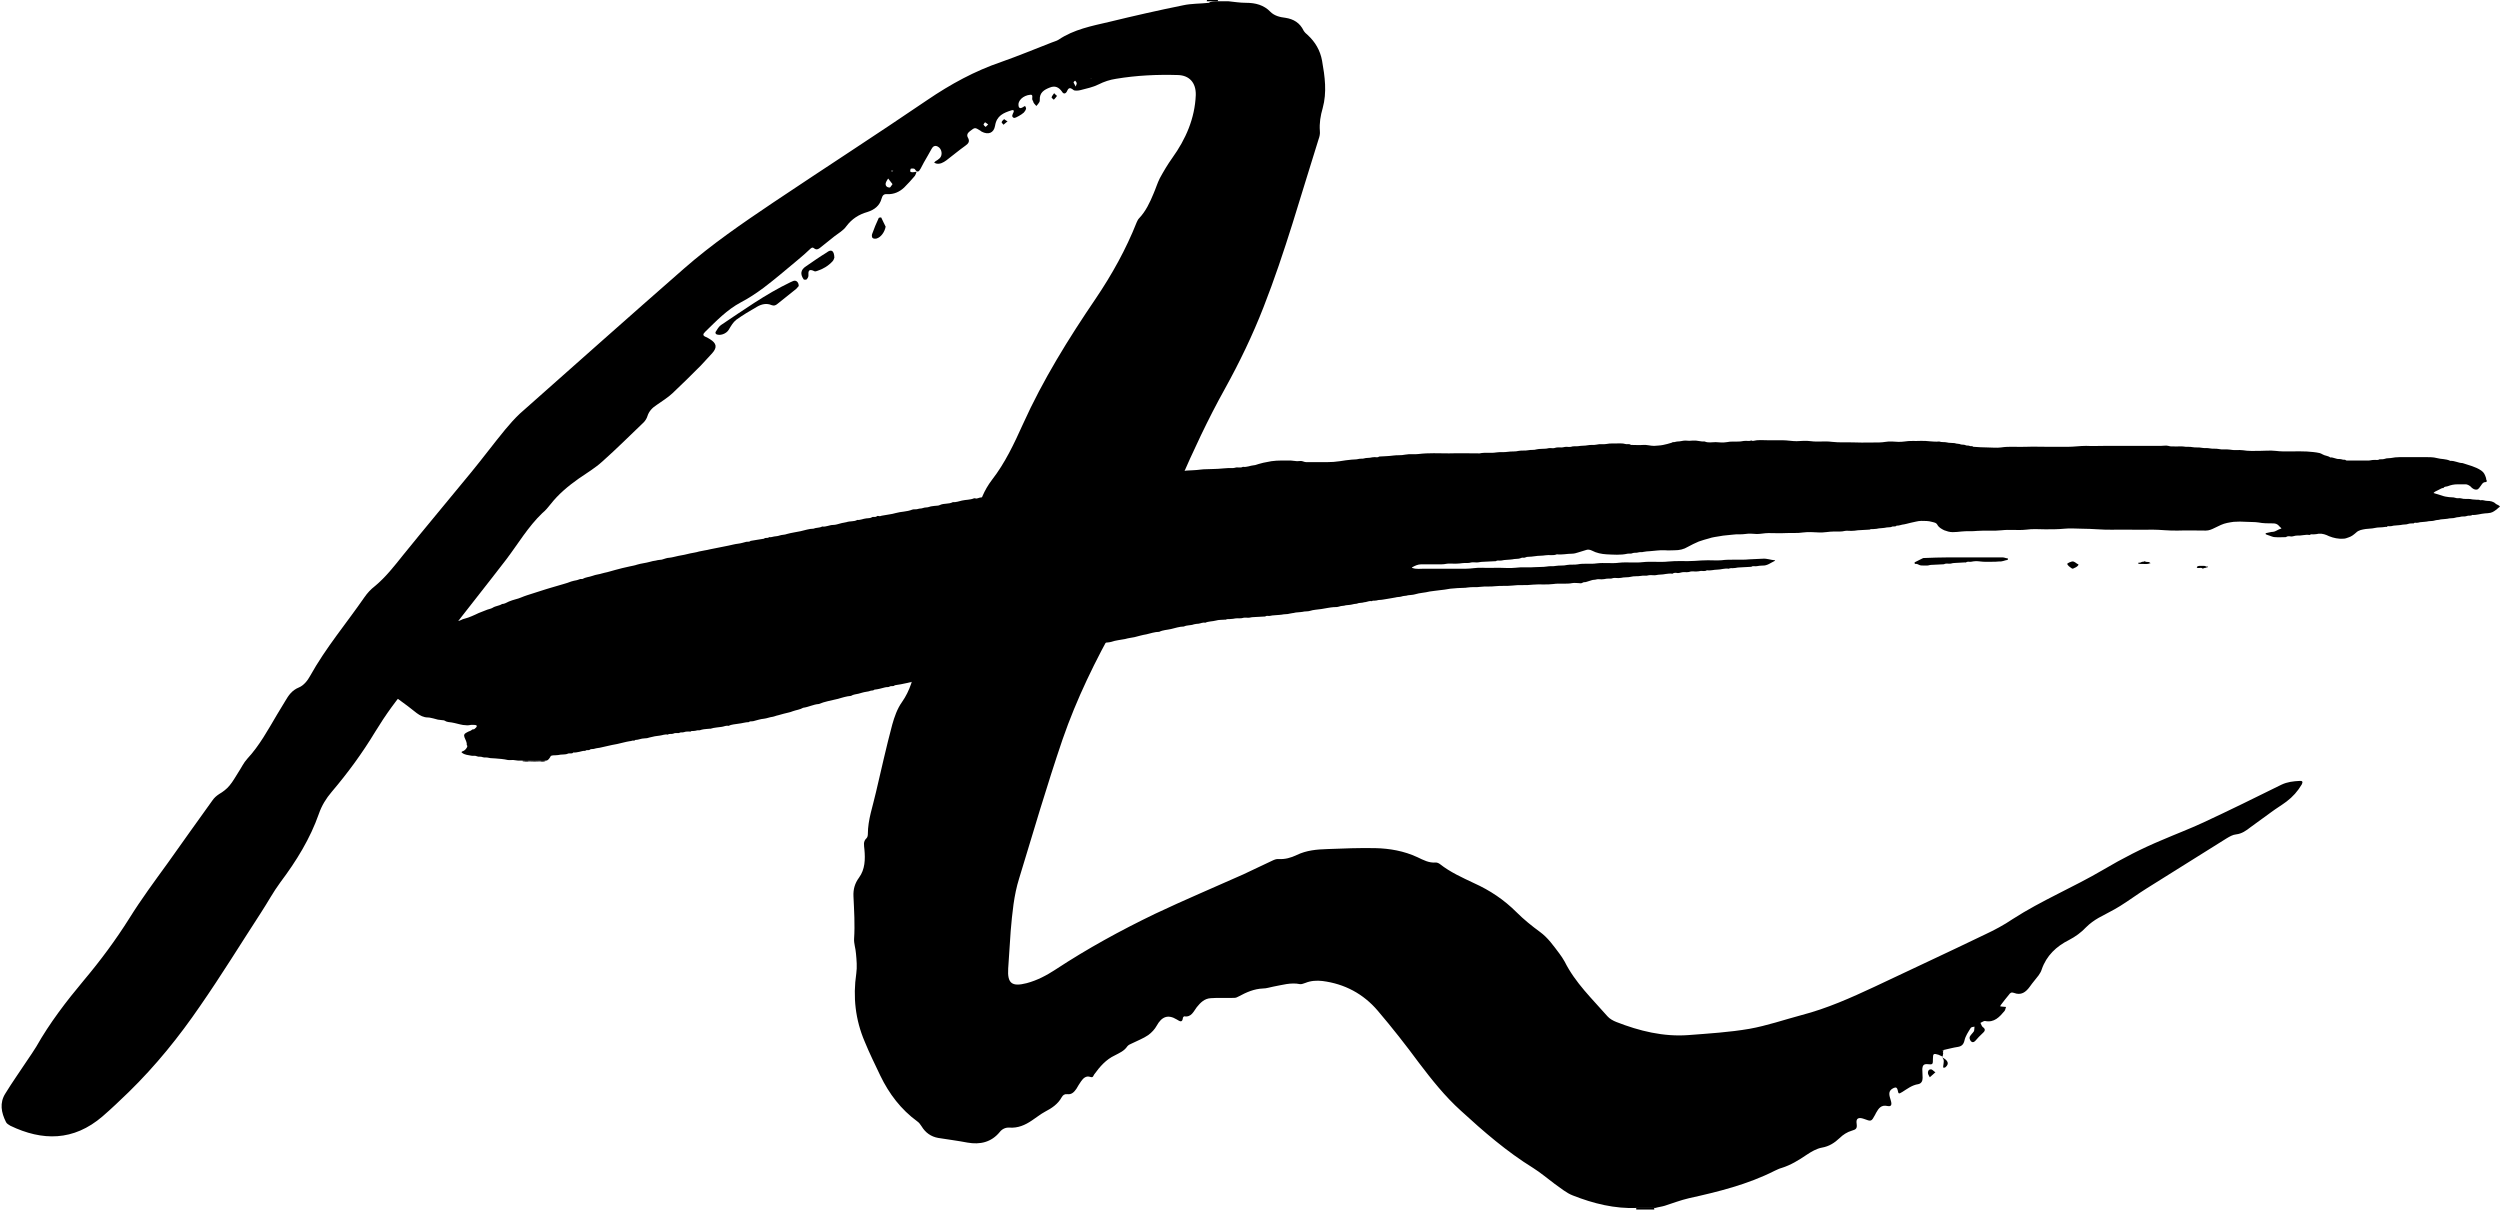 <?xml version="1.0" encoding="utf-8"?>
<!-- Generator: Adobe Illustrator 22.0.1, SVG Export Plug-In . SVG Version: 6.00 Build 0)  -->
<svg version="1.1" id="Layer_1" xmlns="http://www.w3.org/2000/svg" xmlns:xlink="http://www.w3.org/1999/xlink" x="0px" y="0px"
	 viewBox="0 0 799.7 386.9" style="enable-background:new 0 0 799.7 386.9;" xml:space="preserve">
<g id="squiggle">
	<path d="M523.4,386.9c0-0.2,0-0.3,0-0.5c1.9,0,3.9,0,5.8,0c0,0.1-0.1,0.2-0.1,0.3c0,0,0.1,0.1,0.1,0.2
		C527.3,386.9,525.4,386.9,523.4,386.9z"/>
	<path d="M386,0.4c0-0.1,0.1-0.3,0.1-0.4c1.1,0,2.2,0,3.4,0c0.1,0.1,0.1,0.2,0.2,0.4C388.5,0.4,387.3,0.4,386,0.4z"/>
	<path d="M389.7,0.4c1.1,0,2.1,0,3.2,0c1.9,0.2,3.8,0.5,5.7,0.5c3,0,5.7,0.7,7.8,2.9c1.3,1.3,3.1,1.7,4.8,1.9
		c2.6,0.4,4.6,1.6,5.8,4.1c0.3,0.5,0.8,1,1.3,1.4c2.4,2.2,4,4.9,4.6,8.2c0.9,5.1,1.6,10.1,0.2,15.2c-0.7,2.4-1.1,4.8-0.9,7.3
		c0.1,0.9-0.1,1.8-0.4,2.6c-5.7,18-10.7,36.1-17.6,53.7c-3.5,9-7.7,17.7-12.4,26.2c-5.4,9.7-10.1,19.8-14.5,29.9
		c-4.4,9.9-9,19.7-13.5,29.6c-1.1,2.4-1.9,4.9-2.9,7.3c-1.2,2.7-2.2,5.5-3.7,8c-6.8,12-12.8,24.3-17.3,37.3
		c-5,14.7-9.4,29.7-13.9,44.5c-1.7,5.4-2.2,11.1-2.7,16.8c-0.3,4-0.5,8-0.8,12c-0.3,4.8,1.2,5.9,5.9,4.7c3.4-0.9,6.4-2.5,9.3-4.4
		c10.2-6.7,20.8-12.5,31.8-17.8c9.3-4.4,18.8-8.4,28.2-12.6c3.1-1.4,6.2-3,9.3-4.4c0.6-0.3,1.4-0.6,2-0.5c2.1,0.1,3.9-0.4,5.8-1.3
		c3.1-1.5,6.4-1.8,9.8-1.9c5.1-0.2,10.2-0.4,15.3-0.3c4.6,0.1,9.2,0.9,13.5,2.9c1.9,0.9,3.7,1.9,5.9,1.7c0.4,0,0.9,0.2,1.3,0.5
		c3.3,2.6,7.1,4.3,10.9,6.1c5.1,2.3,9.6,5.3,13.6,9.3c2.3,2.3,4.9,4.4,7.5,6.3c2.6,1.9,4.3,4.4,6.2,6.9c0.6,0.8,1.2,1.7,1.7,2.6
		c3.4,6.8,8.8,11.9,13.7,17.5c0.7,0.8,1.8,1.4,2.8,1.8c7.4,2.9,15.1,4.8,23.1,4.2c6.5-0.5,13.1-0.9,19.5-2c5.6-1,11.1-2.9,16.7-4.4
		c8.1-2.1,15.7-5.5,23.2-9c11.8-5.6,23.7-11.1,35.5-16.8c3-1.4,6-3,8.8-4.9c9.3-6,19.5-10.2,29-15.8c6.1-3.6,12.3-6.8,18.8-9.5
		c4.4-1.9,8.9-3.6,13.2-5.6c8.4-3.9,16.7-8,25-12.1c1.9-0.9,3.8-1.1,5.8-1.2c0.9-0.1,1.1,0.3,0.7,1.1c-1.3,2.2-2.9,4-4.9,5.5
		c-1.6,1.2-3.3,2.2-4.9,3.4c-2.2,1.6-4.4,3.2-6.6,4.8c-1.4,1.1-2.8,2.1-4.6,2.3c-1.1,0.1-2.1,0.7-3.1,1.3
		c-8.5,5.3-16.9,10.6-25.4,15.9c-2.9,1.8-5.7,3.9-8.6,5.7c-2.2,1.4-4.6,2.5-6.9,3.8c-1.4,0.8-2.8,1.8-4,3c-1.6,1.7-3.4,3-5.5,4.1
		c-4,2-7.2,5-8.7,9.4c-0.2,0.7-0.6,1.3-1,1.9c-0.9,1.2-1.9,2.3-2.8,3.6c-1.3,1.8-2.8,2.9-5.1,2c-0.8-0.3-1.2,0-1.6,0.6
		c-0.9,1.1-1.8,2.2-2.6,3.3c-0.1,0.1-0.1,0.3-0.2,0.4c0.2,0,0.5,0.1,0.7,0.1c0.4,0,0.8,0.1,1.2,0.1c-0.2,0.4-0.2,0.9-0.5,1.3
		c-1.6,1.9-3.3,3.8-6.2,3.2c-0.4-0.1-1,0.4-1.5,0.6c0.2,0.4,0.4,1,0.7,1.3c0.9,0.6,0.9,1.2,0.1,1.9c-0.9,0.8-1.7,1.7-2.5,2.6
		c-0.5,0.5-1,0.5-1.4,0c-0.3-0.4-0.5-1-0.3-1.4c0.3-0.6,0.9-1.1,1.3-1.7c0.2-0.4,0.1-1,0.2-1.5c-0.4,0.1-1,0.1-1.2,0.4
		c-0.8,1.3-1.7,2.6-2,4c-0.3,1.3-0.9,1.9-2.2,2.1c-1.4,0.2-2.8,0.6-4.2,0.9c-0.7,0.1-1.1,0.3-0.4,1c-0.1,0.4-0.1,0.8-0.2,1.2l0,0
		c-0.4-0.2-0.8-0.4-1.3-0.6c-1.6-0.5-1.8-0.4-1.8,1.3c0,1.8,0,1.9-1.8,1.7c-1.3-0.1-1.5,0.6-1.6,1.5c0,1,0.1,1.9,0.1,2.9
		c0,1-0.4,1.8-1.4,2c-2,0.3-3.5,1.5-5.1,2.5c-1.2,0.7-1.2,0.7-1.5-0.7c-0.2-0.7-0.5-0.9-1.2-0.6c-1.3,0.6-1.7,1.4-1.3,2.9
		c0.1,0.5,0.3,0.9,0.4,1.4c0.3,1.2,0,1.7-1.1,1.5c-2.1-0.5-2.9,0.8-3.7,2.2c-0.1,0.2-0.2,0.4-0.3,0.6c-1.2,2.2-1.2,2.2-3.6,1.3
		c-1.7-0.6-2.6-0.2-2.3,1.6c0.2,1.5-0.2,1.8-1.6,2.2c-1.4,0.4-2.8,1.3-3.8,2.3c-1.7,1.6-3.4,2.7-5.7,3.1c-1.7,0.3-3.4,1.3-4.9,2.3
		c-2.5,1.7-5.1,3.3-8,4.2c-0.8,0.2-1.5,0.6-2.2,0.9c-8.7,4.4-18,6.7-27.5,8.8c-2.6,0.6-5.2,1.6-7.7,2.4c-1,0.3-2,0.4-3,0.7
		c-1.9,0-3.9,0-5.8,0c-7.2,0.3-14-1.4-20.6-4c-2.1-0.8-3.9-2.4-5.8-3.7c-2.3-1.7-4.5-3.6-6.9-5.1c-8.4-5.2-15.8-11.6-23.1-18.3
		c-5.1-4.6-9.3-9.9-13.4-15.3c-4.2-5.7-8.6-11.3-13.2-16.7c-4.6-5.4-10.6-8.6-17.7-9.5c-1.8-0.2-3.7-0.1-5.4,0.6
		c-0.6,0.2-1.3,0.5-1.8,0.4c-2.9-0.6-5.7,0.3-8.5,0.8c-1.1,0.2-2.2,0.6-3.3,0.6c-2.8,0.1-5.3,1.2-7.7,2.5c-0.5,0.3-1,0.5-1.5,0.5
		c-2.5,0.1-5-0.1-7.5,0.1c-2,0.1-3.3,1.4-4.5,2.9c-1,1.3-1.7,3.3-4,2.9c-0.1,0-0.4,0.3-0.4,0.4c-0.2,1.8-1,1.2-2,0.6
		c-2.8-1.7-4.8-0.9-6.4,2c-0.6,1.1-1.6,2.2-2.7,3c-1.6,1.1-3.5,1.8-5.3,2.7c-0.5,0.2-1.1,0.5-1.4,0.9c-1,1.5-2.5,2.1-4,2.9
		c-2.8,1.3-4.8,3.6-6.6,6.1c-0.3,0.4-0.3,1.1-1.2,0.8c-1.4-0.5-2.3,0.4-3,1.4c-0.6,0.8-1,1.6-1.5,2.4c-0.7,1-1.5,1.9-2.9,1.7
		c-0.9-0.1-1.4,0.3-1.8,1c-1.2,2.2-3.2,3.5-5.3,4.6c-1.5,0.8-2.8,1.9-4.2,2.8c-2.2,1.5-4.5,2.5-7.2,2.3c-1.3-0.1-2.4,0.5-3.1,1.4
		c-2.7,3.3-6.3,4.1-10.3,3.4c-3.1-0.6-6.3-1-9.4-1.5c-2.3-0.4-4.1-1.7-5.3-3.7c-0.4-0.6-0.8-1.2-1.4-1.6c-5.2-3.8-9-8.8-11.8-14.6
		c-1.7-3.6-3.5-7.2-5-10.9c-3-7-3.8-14.3-2.7-21.8c0.3-2.1,0.1-4.3-0.1-6.4c-0.1-1.6-0.7-3.2-0.6-4.7c0.3-4.6,0-9.1-0.2-13.6
		c-0.1-2.2,0.4-4.1,1.8-6c1.9-2.6,2-5.8,1.7-9c-0.1-1.3-0.5-2.5,0.7-3.6c0.3-0.3,0.4-0.9,0.4-1.3c0-4.6,1.6-8.9,2.6-13.4
		c1.7-7.2,3.3-14.5,5.2-21.6c0.7-2.5,1.6-5.1,3.1-7.2c2.6-3.7,3.8-7.9,4.4-12.3c0.3-2.5,1.1-4.8,2.9-6.7c1.5-1.6,2-3.5,0.9-5.5
		c-0.5-0.9-0.2-1.5,0.5-2c4.6-3.7,6.5-9,7.7-14.5c0.3-1.4,0.9-2.7,1.5-4c1.8-3.8,3.8-7.6,5.5-11.4c0.5-1.1,0.5-2.5,0.7-3.8
		c0.7-4,2.2-7.6,4.7-10.9c4.2-5.4,7.1-11.6,9.9-17.8c6.4-14.2,14.6-27.4,23.3-40.2c5.2-7.7,9.7-15.8,13.1-24.4
		c0.2-0.4,0.4-0.9,0.7-1.2c2.2-2.3,3.5-5.1,4.7-8c0.7-1.6,1.2-3.3,2-4.9c1.2-2.2,2.5-4.4,4-6.5c4.3-6,7.2-12.6,7.5-20.1
		c0.1-4-2.1-6.3-5.7-6.4c-6.6-0.2-13.2,0.1-19.8,1.2c-2,0.3-3.8,0.9-5.6,1.8c-1.8,0.9-3.8,1.3-5.7,1.8c-0.7,0.2-1.9,0.3-2.3,0
		c-1.1-0.9-1.6-0.8-2.1,0.4c-0.4,0.8-1.1,1-1.6,0.1c-1-1.4-2.2-2-3.9-1.3c-1.8,0.7-3.3,1.6-3.2,3.9c0,0.2,0,0.5-0.1,0.7
		c-0.3,0.5-0.6,0.9-1,1.3c-0.3-0.4-0.7-0.7-0.9-1.1c-0.1-0.2-0.1-0.5-0.3-0.7c-0.4-0.6,0.4-1.9-0.7-1.8c-2.4,0.2-4.1,2-3.8,3.5
		c0.1,0.8,0.6,1,1.4,0.5c0.2-0.2,0.5-0.3,0.7-0.4c0.1,0.3,0.4,0.6,0.3,0.9c-0.1,0.4-0.4,0.9-0.7,1.2c-0.5,0.4-1,0.8-1.6,1.1
		c-0.5,0.3-1.3,0.7-1.6,0.6c-0.9-0.4-0.4-1.1-0.1-1.8c0.3-0.7-0.2-0.8-0.7-0.6c-2.5,0.8-4.7,1.7-5.2,4.9c-0.4,2.4-2.2,3-4.3,1.9
		c-0.1-0.1-0.3-0.2-0.4-0.3c-1.8-1.1-1.7-1.1-3.4,0.2c-0.8,0.6-1,1.3-0.6,2c0.7,1.2,0.2,1.9-0.8,2.6c-2.1,1.5-4,3.1-6.1,4.7
		c-1,0.7-2,1.3-3.3,1c-0.2-0.1-0.4-0.2-0.6-0.3c0.1-0.1,0.3-0.3,0.4-0.4c0.5-0.3,1-0.6,1.4-1c1-1,0.7-3-0.6-3.7
		c-0.9-0.5-1.6-0.1-2,0.7c-0.8,1.4-1.6,2.9-2.5,4.4c-0.3,0.6-0.7,1.3-1,1.9c-0.5,0.9-1,1.5-1.8,0.3c-0.1-0.2-0.4-0.3-0.6-0.3
		c-0.3,0-0.7,0-0.8,0.1c-0.1,0.2-0.2,0.6-0.1,0.9c0,0.1,0.4,0.2,0.7,0.2c0.4,0,0.9-0.1,1.3-0.2c-0.2,0.5-0.3,1-0.6,1.4
		c-1.1,1.3-2.2,2.5-3.4,3.7c-1.5,1.4-3.3,2.2-5.4,2.1c-1-0.1-1.5,0.3-1.8,1.4c-0.6,2.3-2.3,3.6-4.5,4.3c-2.8,0.8-5,2.2-6.8,4.6
		c-0.9,1.3-2.5,2.2-3.8,3.2c-1.5,1.2-3,2.4-4.5,3.6c-0.6,0.5-1.2,0.8-1.9,0.3c-0.4-0.3-0.6-0.5-1.2,0c-1.4,1.3-2.8,2.6-4.3,3.8
		c-3.6,3-7.1,6-10.8,8.8c-2.3,1.7-4.7,3.3-7.2,4.6c-4.5,2.4-7.9,6-11.4,9.4c-0.7,0.7-1,1.2,0.2,1.7c0.4,0.2,0.9,0.4,1.3,0.7
		c2.1,1.3,2.4,2.6,0.7,4.5c-1.2,1.3-2.4,2.6-3.6,3.9c-3,3-6,6-9.1,8.9c-1.5,1.4-3.3,2.5-5,3.7c-1.4,0.9-2.5,2-3,3.6
		c-0.2,0.7-0.7,1.5-1.2,2c-4.4,4.2-8.7,8.5-13.2,12.5c-2.3,2.1-5,3.7-7.6,5.5c-3.4,2.4-6.5,5-9,8.2c-0.8,1-1.6,2-2.6,2.8
		c-4.6,4.4-7.8,9.9-11.6,14.9c-6.3,8.2-12.7,16.2-19,24.4c-3.3,4.2-6.4,8.5-9.7,12.8c-0.6,0.8-1.2,1.7-1.9,2.5
		c-4.3,4.8-8,10-11.3,15.4c-4.1,6.8-8.8,13.2-13.9,19.2c-1.8,2.1-3.2,4.4-4.1,7c-2.8,8-7.2,15.1-12.3,21.9c-2.3,3.1-4.1,6.5-6.2,9.7
		c-6.5,10-12.7,20.1-19.5,29.9c-6.7,9.8-14.2,19.1-22.8,27.5c-2.8,2.7-5.5,5.3-8.4,7.8c-9.3,8-19.3,7.9-29.5,3
		c-0.5-0.3-1.2-0.7-1.4-1.2c-1.5-3-2.1-6.1-0.2-9.1c2.2-3.6,4.7-7.1,7-10.6c1-1.5,2-2.9,2.9-4.4c4.3-7.6,9.6-14.5,15.2-21.2
		c5.3-6.3,10.2-12.9,14.6-19.9c3.8-6.1,8.1-11.9,12.3-17.7c4.7-6.7,9.5-13.3,14.2-19.9c0.6-0.9,1.3-1.5,2.2-2.1
		c1.2-0.7,2.4-1.6,3.3-2.7c1.1-1.3,1.9-2.8,2.8-4.2c1-1.5,1.7-3.1,2.9-4.4c3.9-4.2,6.6-9.2,9.5-14.1c0.9-1.4,1.7-2.9,2.6-4.3
		c1.1-1.9,2.2-3.5,4.4-4.4c1.5-0.6,2.8-2.2,3.6-3.7c5-9,11.6-16.8,17.4-25.2c0.9-1.3,2-2.5,3.3-3.5c3.5-2.9,6.2-6.4,9-9.9
		c7.2-8.9,14.5-17.6,21.8-26.5c3.7-4.5,7.2-9.2,10.9-13.7c1.5-1.8,3-3.5,4.7-5.1c17.5-15.5,34.9-31,52.5-46.4
		c8.9-7.8,18.7-14.5,28.5-21.1c16.4-11,33-21.7,49.3-32.8c7.5-5.1,15.2-9.3,23.7-12.2c5.4-1.9,10.7-4.1,16.1-6.2
		c0.7-0.3,1.6-0.5,2.2-0.9c4.9-3.3,10.6-4.4,16.2-5.7c7.8-1.9,15.7-3.7,23.6-5.3c2.7-0.6,5.6-0.5,8.3-0.8
		C387.3,0.4,388.5,0.4,389.7,0.4z M285.5,58.9c-0.5-0.6-0.9-1.2-1.4-1.8c-0.3,0.5-0.7,1-0.8,1.6c-0.1,0.9,0.6,1.3,1.3,1.3
		C284.8,60,285.1,59.4,285.5,58.9z M344.1,27.7c0.2-0.7,0.4-0.9,0.3-1.2c-0.1-0.3-0.3-0.5-0.5-0.7c-0.2,0.2-0.5,0.4-0.5,0.5
		C343.5,26.7,343.8,27,344.1,27.7z M315.1,39.1c-0.2,0.3-0.5,0.6-0.5,0.7c0.1,0.3,0.4,0.6,0.7,0.8c0.3-0.3,0.5-0.5,0.8-0.8
		C315.8,39.6,315.5,39.4,315.1,39.1z M285.7,54.6c-0.2-0.1-0.4-0.1-0.5-0.1c-0.1,0-0.2,0.3-0.1,0.3c0.1,0.1,0.3,0.2,0.5,0.2
		C285.6,54.9,285.6,54.8,285.7,54.6z M349,25.1l-0.1,0.1l0.2,0L349,25.1z"/>
	<path d="M619.1,343c-0.7,0.6-1.2,1.1-1.8,1.6c-0.2-0.5-0.6-0.9-0.6-1.4c0-0.6,0.3-1.3,1.2-1.1C618.3,342.3,618.6,342.7,619.1,343z"
		/>
	<path d="M621.2,338.2c2,1,2.4,2.1,1.1,3.2c-0.1,0.1-0.4,0.1-0.6,0.2c0-0.2-0.2-0.4-0.1-0.6C621.7,340,622.1,339,621.2,338.2
		C621.2,338.1,621.2,338.2,621.2,338.2z"/>
	<path d="M621.3,336.9c-0.7-0.7-0.3-0.9,0.4-1C621.6,336.3,621.5,336.6,621.3,336.9z"/>
	<path d="M255.5,91.5c-0.2,0.2-0.5,0.6-0.8,0.9c-2,1.6-4,3.2-6,4.8c-0.6,0.5-1.1,0.7-1.9,0.4c-1.6-0.7-3.2-0.3-4.6,0.5
		c-2.3,1.3-4.6,2.7-6.7,4.2c-1,0.8-1.7,2-2.4,3.2c-0.8,1.3-2.8,2-4,1.4c-0.2-0.1-0.3-0.6-0.2-0.7c0.5-0.8,1-1.7,1.7-2.2
		c7.2-4.8,14.3-9.9,22.2-13.7c0.3-0.1,0.6-0.3,0.9-0.4C254.6,89.5,255.5,90.2,255.5,91.5z"/>
	<path d="M266.9,82.4c-0.1,0.2-0.2,0.8-0.6,1.2c-1.4,1.5-3.1,2.5-5,3.1c-0.3,0.1-0.7,0.2-0.9,0c-1.7-0.8-1.9,0-1.8,1.5
		c0,0.4-0.3,0.9-0.6,1.2c-0.1,0.1-0.8,0.1-0.9,0c-1.2-1.7-1-3.1,0.7-4.2c2.2-1.5,4.3-3,6.6-4.4C265.9,79.6,266.8,80.1,266.9,82.4z"
		/>
	<path d="M283.3,72.5c-0.3,1.7-1.5,3.4-2.9,3.8c-0.4,0.1-1,0.1-1.3-0.2c-0.2-0.2-0.3-0.9-0.1-1.3c0.6-1.7,1.3-3.4,2.1-5.1
		c0.1-0.1,0.8-0.2,0.8-0.1C282.4,70.6,282.8,71.6,283.3,72.5z"/>
	<path d="M337.2,29.8c0.4,0.5,0.9,0.8,0.9,0.9c-0.3,0.4-0.6,0.8-1,1.2c-0.3-0.3-0.8-0.6-0.7-0.8C336.5,30.7,336.8,30.4,337.2,29.8z"
		/>
	<path d="M321.2,38.1c0.5,0.4,0.8,0.6,1.1,0.7c-0.4,0.4-0.9,0.7-1.3,1.1c-0.2-0.3-0.6-0.6-0.6-0.8C320.5,38.7,320.9,38.4,321.2,38.1
		z"/>
	<path d="M294.3,200.7c0.1,0.1,0.2,0.2,0.2,0.3c0,0.1-0.1,0.2-0.1,0.4c-0.1-0.1-0.2-0.2-0.3-0.4C294,200.9,294.2,200.8,294.3,200.7z
		"/>
	<path d="M285.7,54.6c-0.1,0.2-0.1,0.3-0.2,0.4c-0.2-0.1-0.3-0.1-0.5-0.2c0,0,0.1-0.3,0.1-0.3C285.4,54.5,285.5,54.5,285.7,54.6z"/>
	<polygon points="349,25.1 349,25.2 348.9,25.2 	"/>
</g>
<g id="swipe">
	<ellipse cx="171" cy="243.4" rx="3.1" ry="0.2"/>
	<ellipse cx="168.1" cy="243.4" rx="1" ry="0.2"/>
	<ellipse cx="173.7" cy="243.4" rx="0.8" ry="0.2"/>
	<path d="M174.3,243.3c-0.4,0-0.8,0-1.2,0c-1.4,0-2.9,0-4.3,0c-0.5,0-1,0-1.4,0c-0.6,0-1.1,0-1.7,0c-0.5,0-1.1-0.2-1.6-0.2
		c-0.6,0-1.1,0.1-1.7,0c-1.3-0.3-2.7-0.4-4-0.5c-0.7-0.1-1.4,0-2.1-0.2c-0.7-0.2-1.4,0-1.9-0.2c-0.7-0.3-1.3,0-1.9-0.3
		c-0.6-0.3-1.3,0-1.9-0.2c-0.9-0.2-1.9-0.2-2.8-0.9c-0.2-0.1-0.2-0.3,0-0.4c0.3-0.1,0.5-0.2,0.8-0.4c0.3-0.2,0.5-0.5,0.7-0.8
		c0.2-0.4,0.3-0.6,0-0.9c0.1-0.9-0.4-1.6-0.7-2.4c-0.3-0.8-0.1-1.2,0.7-1.6c0.4-0.2,0.7-0.4,1.1-0.5c0.4-0.1,0.6-0.6,1.1-0.5
		c0.2,0,0.5-0.3,0.7-0.5c0.2-0.1,0.2-0.4,0.4-0.6c-0.2-0.1-0.4-0.3-0.6-0.3c-0.5,0-1-0.1-1.5,0c-1,0.2-1.1,0.1-2.4,0
		c-1.2-0.2-2.4-0.6-3.6-0.8c-0.7-0.1-1.6-0.1-2.3-0.6c-0.1-0.1-0.3-0.1-0.4-0.1c-0.6-0.1-1.1-0.1-1.7-0.2c-0.5-0.1-1-0.3-1.5-0.4
		c-0.6-0.1-1.1-0.3-1.7-0.3c-1.4,0-2.5-0.6-3.6-1.4c-1.9-1.5-3.8-3-5.8-4.4c-1-0.7-1.9-1.6-2.9-2.4c-1.1-0.9-2.1-1.9-3.3-2.6
		c-0.1,0-0.1-0.1-0.2-0.2c-1.5-1.4-3.1-2.9-4.6-4.3c-0.8-0.8-1.1-1.8-1.4-2.8c-0.4-1.4-0.2-2.8-0.2-4.2c0-1.3,1-2.6,2.2-3
		c0.6-0.2,1.3-0.3,1.9-0.3c1-0.1,1.9-0.1,2.9,0c1.8,0.1,3.5-0.3,5.3-0.3c0.3,0,0.7-0.2,1-0.2c0.3-0.1,0.7,0.1,1-0.2
		c0.1-0.1,0.3,0,0.5,0c0.4-0.1,0.8,0.1,1.2-0.2c0.3-0.2,0.9,0.2,1.2-0.3c0.9,0,1.8-0.3,2.7-0.5c1.4-0.4,2.8-0.6,4.2-1.1
		c0.3-0.1,0.6-0.1,0.9-0.2c1-0.3,1.9-0.6,2.9-0.9c1.2-0.4,2.4-0.7,3.5-1.4c0.9,0.1,1.5-0.6,2.3-0.7c0.8-0.2,1.6-0.5,2.3-0.8
		c0.8-0.3,1.5-0.7,2.2-1c0.9-0.4,1.9-0.7,2.8-1.1c0.6-0.2,1.2-0.3,1.7-0.6c0.9-0.6,2.1-0.6,3-1.2c0.8,0,1.5-0.5,2.2-0.8
		c0.7-0.3,1.4-0.5,2.1-0.7c1.3-0.3,2.4-0.9,3.7-1.3c1.7-0.5,3.3-1.1,5-1.6c0.8-0.3,1.7-0.5,2.6-0.8c1.3-0.4,2.7-0.8,4.1-1.2
		c0.8-0.2,1.6-0.5,2.4-0.8c0.6-0.2,1.2-0.3,1.7-0.4c0.6-0.1,1.1-0.5,1.7-0.4c0.1,0,0.2,0,0.2,0c1-0.6,2.1-0.6,3.2-1
		c0.6-0.2,1.2-0.4,1.9-0.5c0.7-0.1,1.4-0.4,2-0.5c1.1-0.2,2.2-0.6,3.4-0.9c1.5-0.4,3-0.8,4.5-1.1c0.8-0.2,1.7-0.3,2.5-0.6
		c1.3-0.4,2.7-0.5,4.1-0.9c0.6-0.2,1.2-0.3,1.9-0.4c0.6-0.2,1.3-0.2,1.9-0.3c0.8-0.2,1.6-0.6,2.4-0.6c1-0.1,1.9-0.4,2.9-0.6
		c1.3-0.2,2.6-0.5,3.8-0.8c0.9-0.2,1.9-0.3,2.8-0.6c1.2-0.3,2.4-0.4,3.5-0.7c1-0.2,2-0.4,3-0.6c1-0.2,2-0.4,3-0.6c1-0.2,2-0.5,3-0.6
		c0.9-0.1,1.8-0.4,2.6-0.6c0.5-0.1,1,0.1,1.4-0.3c1.4-0.2,2.8-0.5,4.3-0.7c0.4-0.5,1.2,0,1.6-0.5c0.6,0.1,1.1-0.1,1.6-0.2
		c0.6-0.1,1.2-0.1,1.7-0.3c0.8-0.3,1.7-0.2,2.4-0.5c1.4-0.4,3-0.6,4.4-0.9c1.4-0.3,2.7-0.8,4.1-0.8c0.9-0.4,1.9-0.2,2.8-0.7
		c1.2,0.2,2.3-0.5,3.5-0.5c0.8,0,1.6-0.3,2.4-0.5c0.6-0.2,1.2-0.2,1.9-0.4c1.1-0.4,2.4-0.1,3.4-0.7c1,0.1,1.9-0.4,2.9-0.5
		c0.6-0.1,1.2,0,1.7-0.3c0.5-0.4,1.2,0.1,1.7-0.4c0.2-0.2,0.6,0,0.9,0c0.3,0,0.6-0.2,0.9-0.2c1.4-0.3,2.9-0.4,4.2-0.8
		c1.7-0.5,3.6-0.4,5.3-1.1c0.5-0.2,1.2,0,1.8-0.2c0.5-0.2,1.1-0.1,1.6-0.3c0.7-0.3,1.4-0.1,2.1-0.4c0.5-0.2,1.1-0.2,1.7-0.3
		c0.6-0.1,1.2,0,1.7-0.3c1.3-0.6,2.8-0.2,4.1-0.9c1,0.1,2-0.3,2.9-0.5c1.3-0.3,2.6-0.2,3.8-0.7c0.1-0.1,0.3,0,0.5,0
		c0.6,0.2,1.2-0.3,1.8-0.3c0.6,0,1.2-0.2,1.7-0.4c0.2-0.1,0.4,0,0.6-0.1c0.4,0,0.8,0,1.2-0.2c0.5-0.2,1-0.2,1.6-0.3
		c0.5,0,1-0.3,1.6-0.3c0.5,0,1-0.2,1.6-0.2c0.5,0,1-0.2,1.5-0.2c0.5,0,1-0.4,1.6-0.2c0.4-0.4,0.8-0.2,1.2-0.2c0.4,0,0.7-0.2,1.1-0.2
		c0.7,0,1.3-0.3,2.1-0.3c0.6,0,1.3-0.2,1.9-0.2c1.1-0.2,2.3-0.3,3.4-0.5c0.7-0.1,1.4,0,2.1-0.2c0.7-0.3,1.4-0.1,2.1-0.2
		c0.5,0,0.8-0.4,1.3-0.3c0.4,0.1,0.9,0.2,1.2-0.2c0,0,0.1,0,0.1,0c1.1,0.2,2.1-0.3,3.1-0.3c0.6,0,1.3-0.1,1.9-0.2
		c0.6-0.1,1.3,0.2,1.8-0.2c0.1,0,0.2,0,0.2,0c1.3-0.1,2.6-0.1,3.9-0.3c0.5,0,1-0.3,1.6-0.2c0.5,0,1.1,0.1,1.6-0.2c0.1,0,0.2,0,0.2,0
		c1.2-0.1,2.4-0.1,3.6-0.3c0.8-0.1,1.6,0,2.3-0.2c0.8-0.2,1.6-0.1,2.3-0.2c0.6-0.1,1.2-0.2,1.8-0.2c0.6-0.1,1.2-0.1,1.7-0.3
		c0.6-0.2,1.1-0.1,1.7-0.2c0.5-0.1,1-0.1,1.5-0.2c1.2-0.4,2.5-0.3,3.8-0.7c0.7-0.2,1.5-0.2,2.3-0.3c0.6-0.1,1.2-0.2,1.8-0.3
		c0.3,0,0.5-0.1,0.8-0.1c1.4-0.1,2.9-0.1,4.3-0.3c1.4-0.2,2.8-0.1,4.2-0.2c2.1,0,4.2-0.4,6.3-0.3c0.5,0,1-0.3,1.6-0.2
		c0.5,0,1.1,0.1,1.6-0.2c1.2,0.2,2.3-0.4,3.5-0.5c0.5,0,1-0.3,1.5-0.4c0.5-0.1,1-0.3,1.5-0.4c0.9-0.2,1.7-0.3,2.6-0.5
		c2.1-0.3,4.2-0.2,6.3-0.2c0.6,0,1.3,0.2,1.9,0.2c0.7,0,1.4-0.2,2,0.1c0.7,0.3,1.5,0.2,2.2,0.2c1.8,0,3.7,0,5.5,0
		c1.3,0,2.7-0.1,4-0.3c1.3-0.2,2.5-0.4,3.8-0.5c0.7-0.1,1.4,0,2.1-0.2c0.7-0.2,1.3,0,1.9-0.2c0.6-0.2,1.2-0.1,1.8-0.2
		c0.5-0.1,1-0.2,1.5-0.2s1,0.2,1.5-0.2c0,0,0.2,0,0.2,0c1.4-0.1,2.8-0.1,4.2-0.3c1.3-0.2,2.6,0,3.9-0.3c1.5-0.3,2.9,0,4.3-0.2
		c3.2-0.4,6.5-0.2,9.7-0.2c3.3-0.1,6.6,0,9.8,0c1.8-0.4,3.6,0,5.3-0.3c1.3-0.2,2.5,0,3.7-0.2c1.2-0.2,2.4,0,3.5-0.3c1-0.2,2,0,3-0.2
		c0.9-0.2,1.9,0,2.8-0.3c0.9-0.2,1.8-0.1,2.7-0.2c0.5,0,1-0.2,1.5-0.2c0.5,0,1,0.1,1.4,0c0.8-0.3,1.5-0.2,2.3-0.2
		c0.5,0,1-0.2,1.5-0.2c0.5,0,1.1,0.1,1.5,0c0.8-0.3,1.6-0.1,2.3-0.2c1-0.2,2.1-0.1,3.1-0.3c0.9-0.2,1.9,0,2.8-0.2
		c1.1-0.3,2.1,0,3.1-0.2c1.4-0.3,2.7-0.1,4.1-0.2c0.7,0,1.3,0,2,0.2c0.6,0.2,1.2-0.2,1.8,0.3c0.1,0,0.2,0,0.2,0c0,0,0.1,0,0.1,0
		c1.2,0,2.4,0.1,3.6,0c1.2-0.1,2.3,0.3,3.5,0.3c1-0.1,2-0.1,2.9-0.3c0.9-0.2,1.8-0.4,2.7-0.7c0.1,0,0.3-0.2,0.4-0.2
		c0.5,0.1,1-0.2,1.5-0.2c0.9,0,1.7-0.3,2.5-0.3c0.8,0.1,1.7,0.1,2.5,0c1.3-0.1,2.5,0.4,3.7,0.3c1.1,0.5,2.3,0.2,3.5,0.2
		c1.2,0.1,2.4,0.2,3.6,0c1.3-0.3,2.7-0.1,4-0.2c0.6,0,1.2-0.2,1.8-0.2c0.6-0.1,1.2,0.2,1.9-0.1c0.2-0.1,0.5,0.2,0.7,0.1
		c1.6-0.4,3.1-0.2,4.7-0.2c1.6,0,3.1,0,4.7,0c1.5,0,3,0.3,4.5,0.3c1.5-0.1,3.1-0.2,4.6,0c2.2,0.3,4.4-0.1,6.6,0.2
		c2.5,0.3,5.1,0.1,7.6,0.2c2.6,0.1,5.1,0,7.7,0c1.3,0,2.6-0.4,4-0.3c1.3,0.1,2.7,0.2,4,0c1.7-0.3,3.5-0.1,5.2-0.2
		c2-0.1,3.9,0.4,5.9,0.2c0.8,0.3,1.7,0.1,2.5,0.3c0.7,0.2,1.5,0.1,2.2,0.2c0.4,0,0.7,0.2,1.1,0.2c0.3,0.1,0.6,0,1,0.2
		c0.5,0.2,1.1,0,1.7,0.3c0.4,0.2,0.8,0,1.2,0.2c0.3,0.2,0.8-0.1,1.2,0.3c0,0,0.2,0,0.2,0c1.4,0.1,2.9,0.2,4.3,0.2c1.5,0,3,0.2,4.4,0
		c2.6-0.4,5.1-0.1,7.7-0.2c2.6-0.1,5.2,0,7.8,0c1.9,0,3.8,0,5.8,0c2,0,3.9-0.3,5.9-0.3c2,0.1,4,0,6,0c2,0,3.9,0,5.9,0c2,0,4,0,6,0
		c2,0,4,0,6,0c0.8,0,1.7-0.2,2.4,0c0.8,0.3,1.6,0.1,2.4,0.2c0.8,0,1.6-0.1,2.4,0c1,0.2,2,0,2.9,0.2c1,0.2,2,0,2.9,0.2
		c0.9,0.2,1.8,0,2.7,0.2c0.9,0.2,1.9,0,2.8,0.2c1.2,0.3,2.4,0,3.6,0.2c1.4,0.3,2.8,0,4.2,0.2c1.7,0.3,3.5,0.2,5.2,0.2
		c1.7,0,3.5-0.2,5.2,0c3.3,0.4,6.7,0,10,0.2c1.4,0.1,2.8,0.2,4.1,0.5c0.3,0.1,0.6,0.2,0.9,0.4c0.8,0.5,1.7,0.4,2.5,1
		c1-0.1,1.9,0.6,2.9,0.5c0.4,0,0.7,0.1,1.1,0.2c0.3,0.1,0.7-0.1,1,0.2c0.1,0.1,0.4,0.1,0.7,0.1c2.1,0,4.2,0,6.4,0
		c0.6,0,1.2-0.2,1.8-0.2c0.6-0.1,1.3,0.2,1.8-0.2c0.1,0,0.2,0,0.2,0c0.6,0,1.1,0,1.7-0.2c0.5-0.2,1.1-0.1,1.7-0.2c1-0.2,2-0.3,3-0.3
		c2.8,0,5.6,0,8.4,0c1.1,0,2.3,0,3.4,0.3c1.4,0.4,2.9,0.2,4.3,0.9c1.4-0.1,2.6,0.7,3.9,0.7c2,0.7,4.1,1.1,6,2.4
		c0.9,0.6,1.2,1.4,1.5,2.3c0.1,0.2,0,0.5,0.2,0.8c0.2,0.3,0,0.6-0.4,0.6c-0.8,0-1.1,0.7-1.4,1.1c-0.2,0.3-0.4,0.5-0.6,0.8
		c-0.2,0.2-0.4,0.5-0.9,0.5c-0.5,0-0.9-0.2-1.3-0.5c-0.2-0.1-0.3-0.3-0.4-0.4c-0.6-0.5-1.2-0.9-2.1-0.8c-0.7,0-1.4,0-2.2,0
		c-1.1,0-2.1,0.2-3.1,0.6c-0.5,0.2-1.1,0-1.4,0.6c-0.5-0.1-0.9,0.3-1.4,0.5c-0.5,0.2-0.9,0.5-1.4,0.7c-0.1,0.1-0.3,0.3-0.4,0.4
		c0.1,0,0.3,0,0.4,0.1c0.8,0.2,1.6,0.5,2.3,0.7c0.8,0.3,1.5,0.4,2.3,0.5c0.6,0.1,1.4,0,1.9,0.2c0.7,0.3,1.4,0,2,0.2
		c0.9,0.3,1.9,0.1,2.8,0.2c0.6,0.1,1.1,0.2,1.7,0.2c0.5,0.1,1.1-0.1,1.6,0.2c0.8-0.2,1.4,0.2,2.2,0.2c1,0,2,0.2,2.7,0.9
		c0.2,0.2,0.6,0.3,0.9,0.5c0.6,0.4,0.6,0.4,0,0.8c-0.4,0.4-0.9,0.8-1.4,1.1c-0.3,0.2-0.7,0.4-1.1,0.5c-0.6,0.1-1.2,0.2-1.8,0.2
		c-1.4,0.1-2.7,0.6-4.1,0.5c-0.5,0.4-1.1,0.1-1.6,0.3c-0.5,0.2-1.1,0.2-1.6,0.2c-0.4,0-0.8,0.2-1.2,0.2c-0.4,0-0.7,0.1-1.1,0.2
		c-0.6,0.2-1.2,0.1-1.8,0.2c-0.8,0.2-1.7,0.2-2.5,0.3c-0.4,0-0.8,0.2-1.2,0.2c-0.4,0-0.7,0.1-1.1,0.2c-0.6,0.2-1.2,0.1-1.8,0.2
		c-0.8,0.2-1.7,0.2-2.5,0.3c-0.4,0-0.8,0.2-1.2,0.2c-0.4,0.1-0.8-0.2-1.1,0.2c0,0-0.2,0-0.2,0c-0.6,0-1.1,0-1.7,0.2
		c-0.5,0.2-1,0.1-1.6,0.2c-0.9,0.2-1.8,0.2-2.7,0.3c-0.4,0-0.8,0.2-1.2,0.2c-0.4,0.1-0.9-0.2-1.2,0.2c-0.1,0.1-0.2,0-0.3,0
		c-0.7,0.1-1.5,0.2-2.2,0.2c-0.7,0-1.4,0.2-2.1,0.3c-0.7,0.1-1.5,0.1-2.2,0.2c-1.1,0.2-2.2,0.3-3.1,1.2c-0.7,0.6-1.4,1.2-2.4,1.5
		c-0.5,0.2-1.1,0.4-1.6,0.4c-1.6,0.1-3.1-0.2-4.6-0.8c-1-0.5-2.1-0.9-3.3-0.8c-0.5,0.1-1,0.2-1.5,0.2c-0.4,0.1-1-0.2-1.3,0.2
		c0,0-0.2,0-0.2,0c-1.3-0.2-2.6,0.3-4,0.2c-0.6,0-1.2,0.3-1.8,0.3c-0.6-0.1-1.2-0.2-1.7,0.2c-1.2,0-2.3,0.1-3.5,0
		c-0.6,0-1.2-0.3-1.8-0.5c-0.4-0.1-0.8-0.3-1.1-0.4c0,0-0.1-0.1-0.1-0.2c0-0.1,0.1-0.2,0.2-0.2c0.7-0.1,1.5-0.4,2.2-0.4
		c0.9-0.1,1.6-0.8,2.5-1c0.3-0.1,0.1-0.2,0-0.3c-0.2-0.2-0.5-0.4-0.7-0.7c-0.5-0.5-1-0.7-1.8-0.7c-1.6,0-3.2,0-4.7-0.3
		c-1.3-0.2-2.6-0.1-3.9-0.2c-1.3-0.1-2.7-0.1-4,0c-1.4,0.2-2.8,0.4-4.1,1c-0.7,0.3-1.4,0.7-2.1,1c-0.8,0.4-1.7,0.8-2.7,0.8
		c-0.1,0-0.2,0-0.2,0c-2.9,0-5.8-0.1-8.6,0c-2.9,0.1-5.7-0.3-8.5-0.3c-2.9,0.1-5.8,0-8.6,0s-5.8,0.1-8.6-0.1
		c-1.8-0.1-3.5-0.2-5.3-0.2c-1.8,0-3.6-0.2-5.4,0c-2.1,0.2-4.1,0.2-6.1,0.2c-2,0-4.1-0.2-6.1,0.1c-2.7,0.3-5.3-0.1-7.9,0.2
		c-2.6,0.3-5.2,0-7.8,0.2c-1.7,0.2-3.4,0-5.1,0.2c-0.9,0.1-1.9,0.2-2.8,0.2c-1,0-1.9-0.3-2.7-0.6c-0.8-0.4-1.7-0.9-2.1-1.6
		c-0.4-0.9-1.2-0.9-1.9-1.1c-1-0.3-2.1-0.3-3.3-0.3c-1.2,0-2.2,0.4-3.4,0.6c-0.9,0.2-1.8,0.5-2.7,0.6c-0.6,0.1-1.2,0.4-1.8,0.3
		c-0.4,0.5-1.1,0.1-1.6,0.4c-0.4,0.2-1,0.1-1.6,0.2c-0.8,0.2-1.7,0.2-2.5,0.3c-0.5,0.1-1,0.2-1.5,0.2c-0.5,0.1-1-0.1-1.5,0.2
		c0,0-0.1,0-0.1,0c-1.2,0.1-2.4,0.1-3.6,0.2c-0.7,0.1-1.4,0.2-2.1,0.2c-0.7,0-1.4-0.1-2,0c-1.2,0.3-2.3,0.2-3.5,0.2
		c-1.7,0-3.3,0.4-4.9,0.3c-1.7-0.1-3.4-0.2-5,0c-1.9,0.3-3.7,0.1-5.5,0.2c-1.9,0.1-3.8,0-5.6,0c-1.3,0-2.5,0.3-3.7,0.3
		c-1.3-0.1-2.6-0.2-3.8,0c-1.3,0.2-2.6,0-3.9,0.2c-1.4,0.2-2.8,0.2-4.2,0.5c-1.1,0.2-2.3,0.3-3.4,0.7c-1.1,0.3-2.2,0.6-3.3,1
		c-1.2,0.5-2.4,1.1-3.5,1.7c-1.3,0.8-2.7,1.1-4.2,1.1c-1,0-2.1,0.1-3.1,0c-1.7-0.1-3.3,0.2-4.9,0.3c-0.6,0-1.3,0.1-1.9,0.2
		c-0.6,0.2-1.3,0-1.8,0.2c-0.6,0.2-1.2,0-1.7,0.2c-0.6,0.3-1.2,0.1-1.7,0.2c-2.2,0.5-4.5,0.3-6.7,0.2c-1.6-0.1-3.2-0.4-4.7-1.2
		c-0.6-0.3-1.3-0.4-1.8-0.2c-0.9,0.3-1.7,0.5-2.6,0.8c-0.6,0.2-1.3,0.4-2,0.4c-1.6,0-3.2,0.4-4.8,0.2c-1.2,0.5-2.4,0.1-3.6,0.3
		c-1.1,0.2-2.3,0.1-3.4,0.3c-0.8,0.1-1.5,0.2-2.3,0.2c-0.5,0-0.8,0.3-1.3,0.3c-0.4-0.1-0.8,0-1.2,0.2c-0.6,0.2-1.2,0.1-1.8,0.2
		c-0.9,0.2-1.9,0.2-2.9,0.3c-0.5,0-1,0.2-1.5,0.2c-0.5,0.1-1-0.2-1.5,0.2c0,0-0.2,0-0.2,0c-1.4,0.1-2.7,0.1-4.1,0.2
		c-0.6,0-1.2,0.2-1.8,0.2c-0.6,0-1.3-0.1-1.8,0c-0.9,0.3-1.7,0.1-2.6,0.2c-0.8,0.1-1.7,0.2-2.5,0.2c-0.9,0-1.8-0.1-2.6,0
		c-1.4,0.3-2.7,0.2-4.1,0.2c-1.4,0-2.8,0-4.2,0c-1,0-1.9,0.4-2.8,0.9c-0.1,0-0.1,0.2-0.2,0.2c0.1,0,0.2,0.1,0.3,0.1
		c1.2,0.4,2.5,0.2,3.7,0.2c4.5,0,9,0,13.4,0c1.7,0,3.4-0.4,5.2-0.3c1.7,0.1,3.4,0,5.2,0c1.8,0,3.5,0.2,5.3,0c2.1-0.3,4.3,0,6.4-0.2
		c1.3-0.1,2.5,0,3.7-0.2c1-0.2,2,0,2.9-0.2c1.2-0.2,2.4,0,3.6-0.3c1.1-0.2,2.3,0,3.4-0.2c2-0.4,4,0,6-0.3c2.4-0.3,4.8,0.1,7.1-0.2
		c2.6-0.3,5.2,0.1,7.7-0.2c2.7-0.3,5.5,0.1,8.2-0.2c2.8-0.3,5.6,0,8.4-0.2c1.4-0.1,2.8-0.2,4.2-0.2c1.4,0,2.9,0.1,4.3,0
		c3-0.4,6,0,9-0.3c1.5-0.1,2.9-0.1,4.3-0.2c1.3-0.1,2.5,0.4,3.8,0.5c0.1,0,0.1,0.1,0.1,0.1c0,0,0,0.1-0.1,0.1
		c-1.3,0.6-2.4,1.6-4,1.5c-0.6,0-1.2,0.1-1.8,0.2c-0.6,0.1-1.2-0.2-1.7,0.2c0,0-0.2,0-0.2,0c-1.2,0.1-2.5,0.1-3.7,0.2
		c-0.6,0-1.1,0.2-1.7,0.2c-0.5,0.1-1.1-0.1-1.6,0.2c0,0-0.1,0-0.1,0c-1.2-0.2-2.4,0.3-3.6,0.3c-1.1,0-2.2,0.4-3.3,0.2
		c-0.6,0.4-1.3,0.2-1.9,0.2c-0.5,0.1-1.1,0.2-1.6,0.2c-0.6,0-1.2-0.1-1.7,0c-0.8,0.3-1.5,0.2-2.3,0.2c-0.6,0-1.2,0.3-1.8,0.3
		c-0.6-0.1-1.2-0.2-1.7,0.2c0,0-0.1,0-0.1,0c-1.3-0.2-2.6,0.3-4,0.3c-0.6,0-1.1,0.2-1.7,0.2c-0.6,0-1.3-0.1-1.8,0
		c-0.9,0.3-1.7,0-2.5,0.2c-1.1,0.2-2.2,0-3.3,0.3c-0.8,0.2-1.5,0.1-2.3,0.2c-0.5,0.1-1.1,0.2-1.6,0.2c-0.6,0-1.2-0.1-1.7,0
		c-0.7,0.3-1.4,0.1-2.1,0.2c-0.5,0.1-1.1,0.2-1.6,0.2c-0.5,0-1.1-0.1-1.5,0c-0.6,0.2-1.2,0.1-1.7,0.3c-0.5,0.2-1.1,0.3-1.6,0.5
		c-0.5,0.2-0.9,0-1.3,0.3c-0.4,0.3-0.9,0.1-1.4,0.1c-0.6,0-1.2-0.1-1.8,0c-2,0.4-4.1,0-6.1,0.3c-2.2,0.3-4.4,0-6.5,0.2
		c-2.3,0.3-4.5,0-6.7,0.3c-1.8,0.2-3.6,0-5.4,0.2c-1.6,0.2-3.2,0-4.7,0.2c-1.3,0.2-2.7,0-4,0.2c-1.1,0.2-2.2,0.1-3.3,0.2
		c-0.8,0.1-1.6,0.1-2.4,0.2c-1.2,0.2-2.3,0.4-3.5,0.5c-0.5,0.1-1.1,0.1-1.6,0.2c-0.5,0.1-1,0.1-1.5,0.2c-1.5,0.4-3.1,0.4-4.7,0.9
		c-0.7,0.2-1.4,0.2-2.2,0.3c-0.4,0.1-0.7,0.2-1.1,0.2c-0.3,0-0.7,0.1-1,0.2c-0.6,0.2-1.3,0.1-1.9,0.3c-0.9,0.2-1.9,0.3-2.9,0.5
		c-0.8,0.1-1.5,0.3-2.3,0.3c-0.4,0-0.8,0.2-1.2,0.2c-0.4,0.1-0.9-0.1-1.2,0.2c-0.7-0.2-1.4,0.2-2.1,0.3c-0.4,0-0.8,0.2-1.2,0.2
		c-0.4,0.1-0.8,0-1.2,0.2c-0.4,0.2-1,0.1-1.6,0.3c-0.7,0.2-1.4,0.2-2.2,0.3c-0.4,0.1-0.7,0.2-1.1,0.2c-0.3,0-0.7,0.1-1,0.2
		c-0.6,0.2-1.2,0.2-1.8,0.2c-1.3,0.1-2.6,0.4-3.9,0.6c-1.2,0.2-2.5,0.2-3.7,0.6c-0.6,0.2-1.2,0.1-1.8,0.2c-0.8,0.2-1.7,0.2-2.5,0.3
		c-0.4,0-0.8,0.2-1.2,0.2c-0.4,0.1-0.7,0.1-1.1,0.2c-0.6,0.2-1.2,0.1-1.8,0.2c-0.9,0.2-1.9,0.2-2.9,0.3c-0.5,0-1,0.1-1.5,0.2
		c-0.5,0.1-1-0.2-1.5,0.2c0,0-0.2,0-0.2,0c-1.2,0.1-2.5,0.1-3.7,0.2c-0.5,0-1,0.2-1.5,0.2c-0.5,0-1.1-0.1-1.5,0
		c-0.9,0.3-1.7,0.1-2.6,0.2c-0.5,0.1-1.1,0.2-1.6,0.2c-0.5,0.1-1-0.1-1.5,0.2c0,0-0.2,0-0.2,0c-1,0.1-2,0-3,0.3
		c-1.1,0.3-2.3,0.2-3.4,0.7c-0.7-0.2-1.4,0.2-2.1,0.3c-0.5,0-1,0.1-1.5,0.2c-1,0.4-2.2,0.2-3.2,0.7c-1.4,0-2.8,0.5-4.1,0.8
		c-1.3,0.3-2.6,0.3-3.8,0.9c-1.4,0-2.8,0.5-4.1,0.8c-1.3,0.2-2.6,0.6-3.8,0.9c-1,0.2-2,0.3-3,0.6c-1.5,0.3-3,0.4-4.4,0.9
		c-0.7,0.2-1.4,0.2-2.2,0.3c-0.4,0.1-0.8,0.2-1.2,0.2c-0.4,0.1-0.7,0.1-1.1,0.2c-0.6,0.2-1.3,0.1-1.9,0.3c-0.9,0.2-1.8,0.2-2.8,0.3
		c-0.4,0-0.8,0.3-1.2,0.2c-0.4-0.1-0.7,0.1-1.1,0.2c-0.5,0.1-1.1,0.2-1.6,0.2c-1.2,0.1-2.4,0.4-3.6,0.6c-1,0.1-2,0.3-2.9,0.5
		c-1.3,0.3-2.7,0.6-4.1,0.9c-1,0.2-2,0.4-3,0.6c-1.3,0.3-2.6,0.5-3.8,0.8c-0.9,0.2-1.9,0.5-2.9,0.6c-1.1,0.2-2.3,0.5-3.4,0.7
		c-0.9,0.2-1.7,0.4-2.6,0.6c-1.6,0.4-3.2,0.8-4.8,1.1c-1.3,0.3-2.5,0.7-3.9,0.8c-1.1,0.1-2.1,0.4-3.1,0.8c-0.5,0.2-1.1,0.2-1.6,0.4
		c-1.2,0.4-2.6,0.5-3.8,1c-1-0.1-1.9,0.4-2.9,0.5c-1.1,0.2-2.3,0.5-3.4,0.8c-0.9,0.2-1.7,0.4-2.6,0.6c-1.2,0.3-2.5,0.5-3.8,0.7
		c-0.4,0.5-1.1,0.1-1.6,0.4c-0.4,0.3-1,0.1-1.6,0.3c-1.1,0.3-2.2,0.6-3.3,0.7c-0.4,0.4-0.9,0.2-1.4,0.4c-0.4,0.2-0.9,0.2-1.3,0.3
		c-0.8,0.1-1.6,0.4-2.4,0.6c-0.8,0.2-1.6,0.2-2.4,0.7c-1.5,0.1-2.9,0.6-4.4,1c-2,0.5-4,0.8-5.9,1.6c-1.7,0.1-3.3,1-5,1.2
		c-1,0.6-2.2,0.7-3.3,1.1c-0.9,0.4-1.9,0.5-2.9,0.8c-0.6,0.2-1.2,0.3-1.8,0.5c-0.6,0.1-1.2,0.4-1.8,0.5c-0.9,0.1-1.8,0.5-2.7,0.6
		c-1.2,0.1-2.3,0.5-3.5,0.8c-0.5,0.1-1-0.1-1.4,0.3c-1.1,0-2.2,0.4-3.3,0.5c-1.1,0.2-2.2,0.2-3.2,0.7c-0.7-0.2-1.4,0.2-2.1,0.3
		c-1.2,0.2-2.4,0.2-3.6,0.6c-0.1,0-0.2,0-0.3,0c-0.8,0.1-1.7,0.1-2.5,0.3c-0.4,0.1-0.8,0.3-1.2,0.2c-0.4,0-0.8,0.2-1.2,0.2
		c-0.4,0.1-0.9-0.1-1.2,0.2c-0.1,0.1-0.3,0-0.5,0c-0.5,0-1.1,0-1.6,0.2c-0.5,0.2-1.1-0.1-1.6,0.3c0,0-0.2,0-0.2,0
		c-0.6,0-1.1-0.1-1.7,0.2c-0.5,0.2-1.2-0.1-1.7,0.3c-0.9-0.2-1.7,0.2-2.5,0.3c-1.1,0.1-2.2,0.3-3.3,0.6c-0.5,0.2-1.1,0.3-1.7,0.3
		c-1,0-1.9,0.5-2.9,0.5c-0.2,0.3-0.6,0.2-0.9,0.2c-0.3,0.1-0.6,0.2-0.9,0.2c-1.3,0.2-2.6,0.6-4,0.9c-0.5,0.1-1,0.2-1.6,0.3
		c-1.3,0.3-2.6,0.6-4,0.9c-0.5,0.1-1,0.1-1.6,0.3c-0.5,0.2-1.2,0-1.5,0.3c-0.5,0.4-1.1-0.1-1.5,0.4c-0.7-0.1-1.3,0.2-1.9,0.3
		c-0.6,0.1-1.3,0.3-1.9,0.2c-0.5,0.6-1.2,0.1-1.8,0.4c-0.6,0.3-1.5,0.2-2.3,0.3c-0.5,0.1-1.1,0.2-1.6,0.2c-0.5,0-1,0-1.5,0.2
		C175.3,243.5,174.8,243.3,174.3,243.3z"/>
	<path d="M637.1,179.7c-0.8,0-1.5,0-2.3,0c-0.9,0-1.8-0.2-2.7-0.2c-0.5,0-1.1,0.1-1.6,0.2c-0.5,0.1-1.1-0.2-1.6,0.2
		c-0.1,0.1-0.2,0-0.3,0c-1.2,0.1-2.4,0.1-3.6,0.2c-0.5,0-1,0.3-1.6,0.2c-0.5,0-1.1-0.1-1.6,0.2c0,0-0.1,0-0.1,0
		c-1.3,0.1-2.6,0.1-4,0.2c-0.4,0-0.8,0.2-1.2,0.2c-0.4,0-0.9,0-1.3,0c-0.5,0-0.9,0-1.3-0.2c-0.4-0.2-0.8-0.4-1.2-0.3
		c-0.1,0-0.3-0.2-0.3-0.3c0-0.1,0.1-0.3,0.2-0.3c0.8-0.4,1.6-0.8,2.4-1.2c0.1-0.1,0.3-0.1,0.4-0.1c2.6-0.1,5.1-0.2,7.7-0.2
		c5.8,0,11.7,0,17.5,0c0.6,0,1,0.3,1.6,0.3c0,0,0.1,0.1,0.1,0.2c0,0.1-0.1,0.3-0.1,0.3c-0.9,0.1-1.7,0.6-2.7,0.5
		C638.7,179.7,637.9,179.7,637.1,179.7z"/>
	<path d="M662.8,179.6c0.9-0.1,1.3,0.7,2,0.9c0,0,0.1,0.2,0,0.3c-0.4,0.6-1.1,0.8-1.7,1.1c-0.1,0-0.3,0-0.4-0.1
		c-0.4-0.3-0.9-0.6-1.2-1c-0.3-0.3-0.3-0.6,0.1-0.7C662,179.8,662.4,179.8,662.8,179.6z"/>
	<path d="M685.6,180.4c-0.4,0-0.7,0-1.1,0c-0.1,0-0.3-0.1-0.4-0.1c-0.1,0-0.2-0.2-0.2-0.2c0.1,0,0.1-0.1,0.2-0.1
		c0.3,0,0.6,0,0.9-0.2c0.3-0.2,0.7,0,1.1-0.3c0.4,0.5,1.2,0,1.6,0.5c0.1,0.1,0.2,0.1,0.3,0.1c-0.1,0-0.2,0.1-0.3,0.1
		C687,180.5,686.3,180.4,685.6,180.4z"/>
	<path d="M705.9,181.4c0,0.1-0.1,0.2-0.1,0.2c-0.4,0-0.8,0.1-1.2,0.3c-0.5-0.5-1-0.1-1.6-0.2c-0.1,0-0.2-0.1-0.3-0.2
		c0.1-0.1,0.1-0.3,0.2-0.3c0.2-0.1,0.5-0.2,0.7-0.2c0.5,0,1,0,1.4,0c0.2,0,0.5,0.1,0.7,0.2C705.9,181.2,705.9,181.3,705.9,181.4z"/>
	<path d="M778.9,157.2c-0.1,0-0.3,0-0.4-0.1c0.1-0.1,0.3-0.3,0.4-0.4C778.9,156.8,778.9,157,778.9,157.2z"/>
	<path d="M705.9,181.4c0-0.1,0-0.2,0-0.2c0.1,0,0.2,0,0.2,0c0.1,0,0.1,0.1,0.2,0.2c-0.1,0-0.1,0.1-0.2,0.1
		C706.1,181.4,706,181.4,705.9,181.4z"/>
</g>
</svg>
